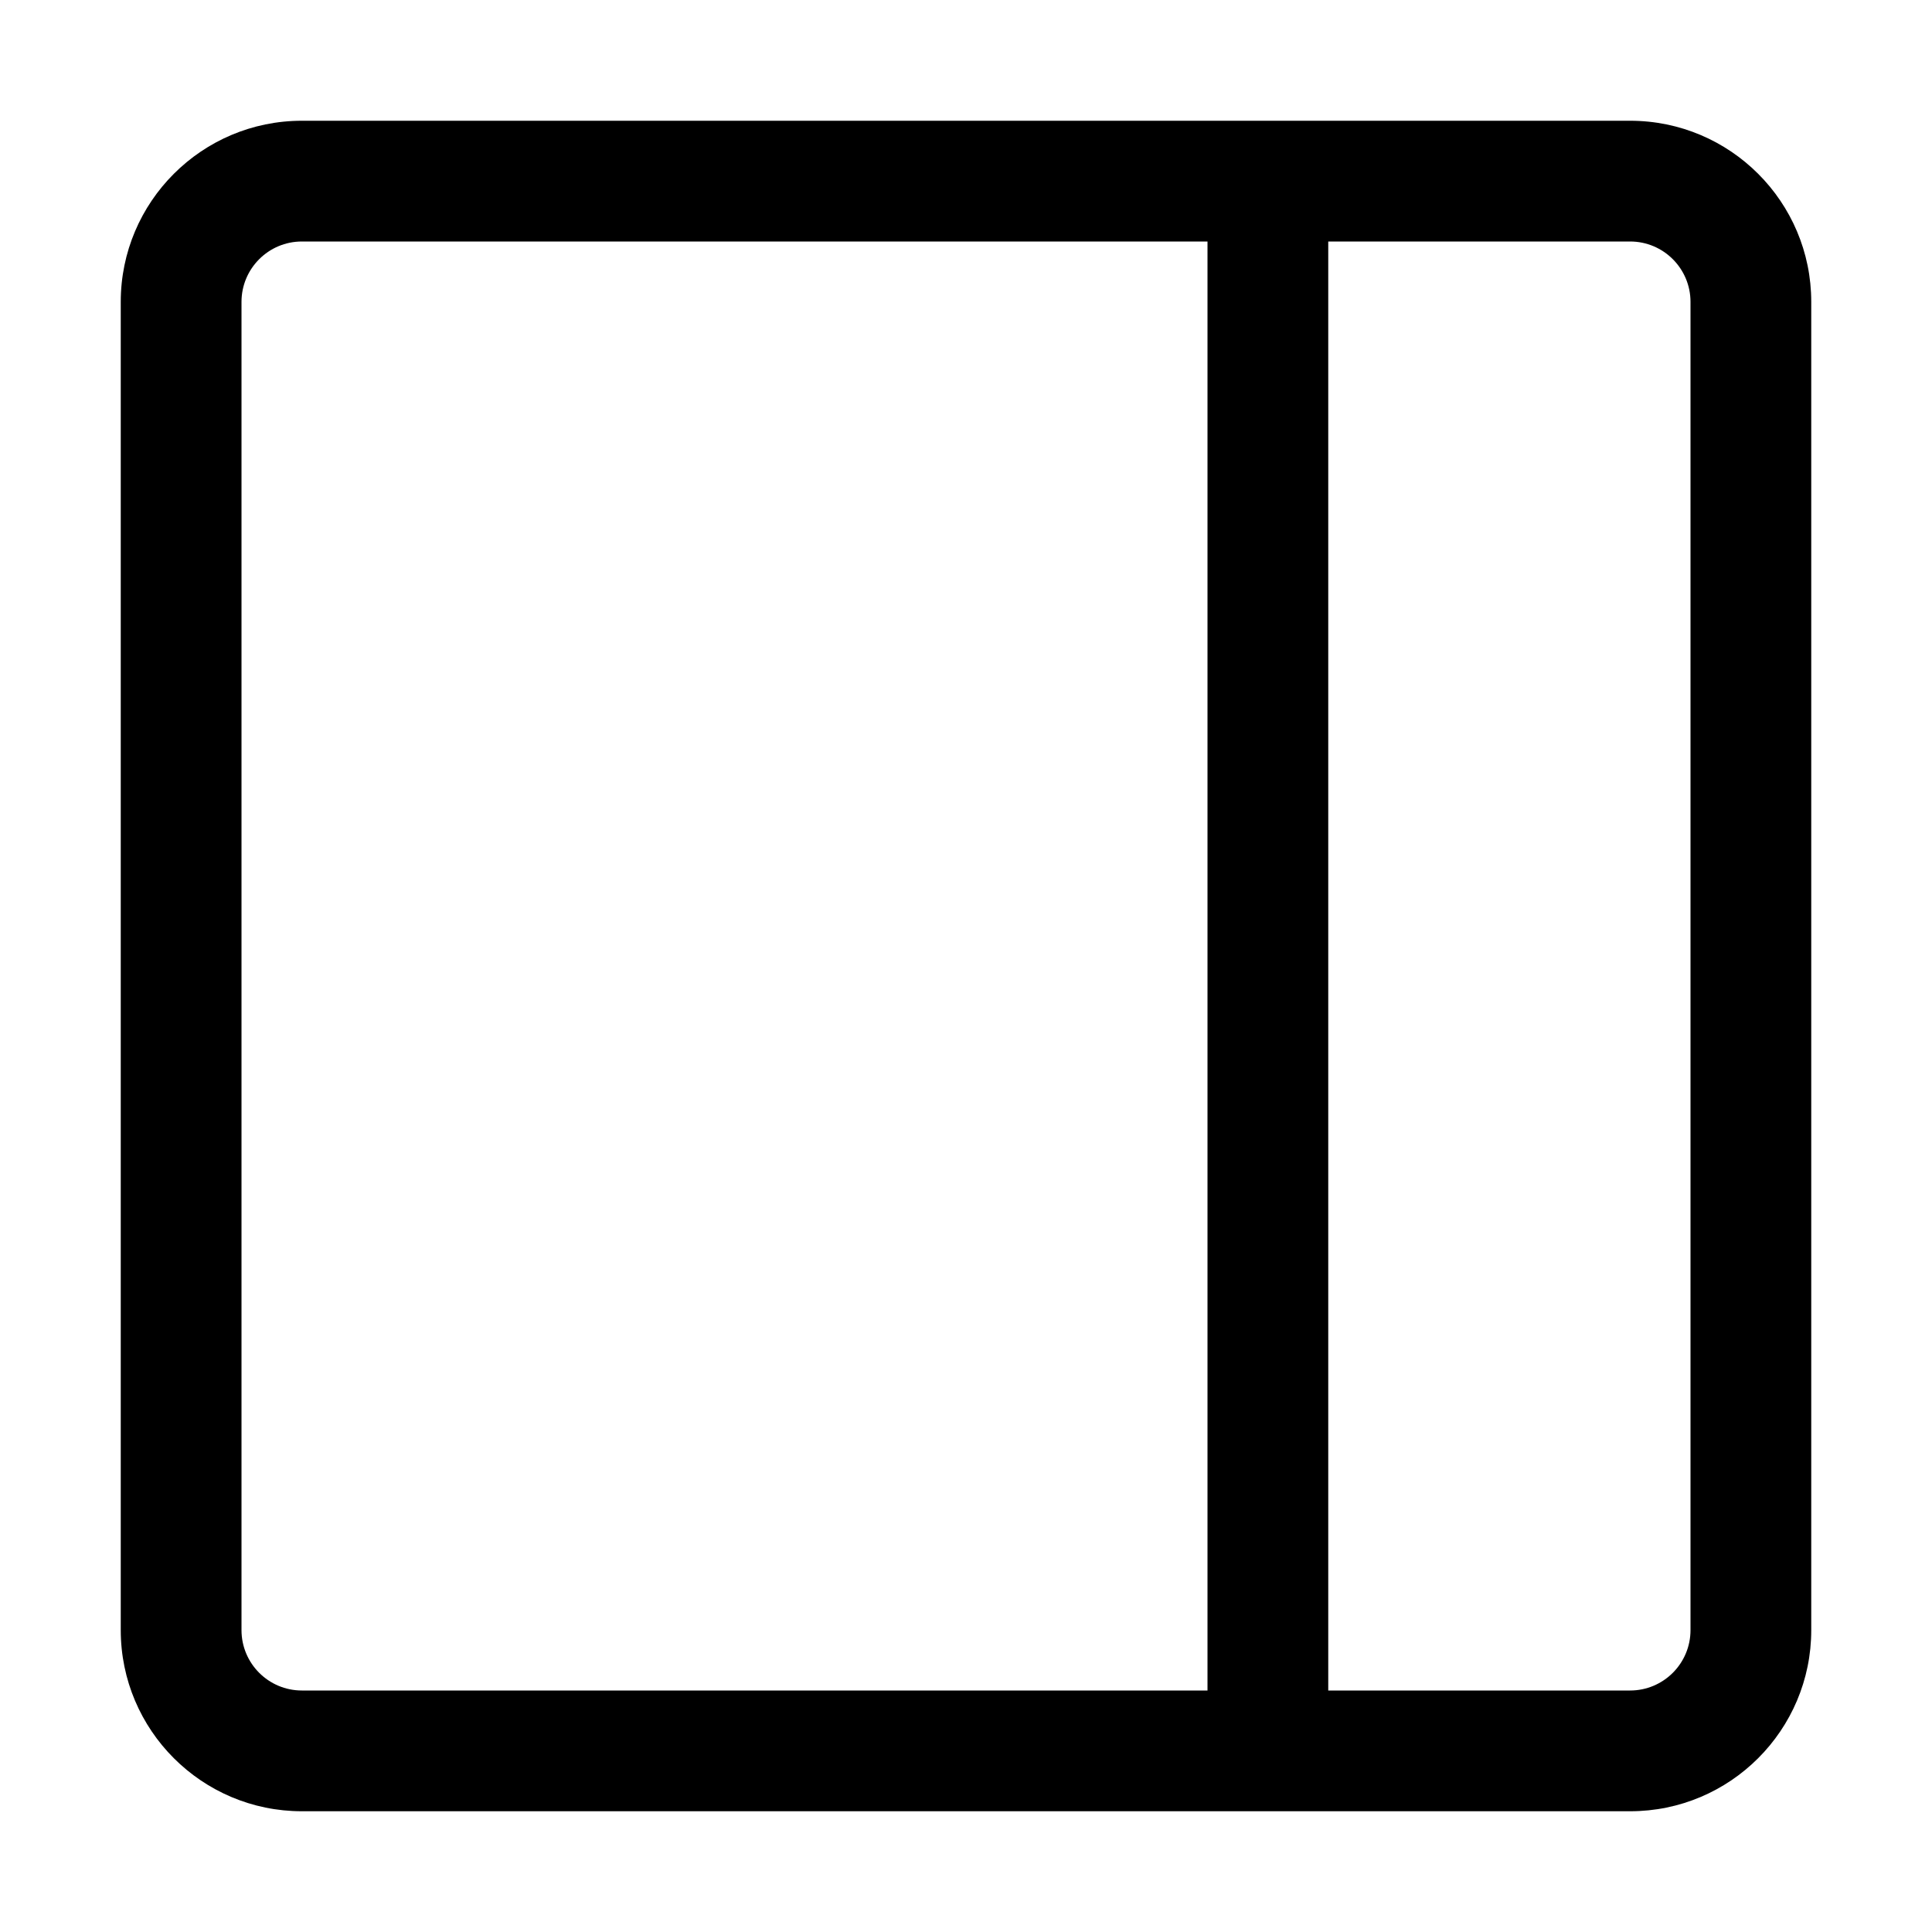 <?xml version="1.0" encoding="UTF-8"?>
<svg width="16px" height="16px" viewBox="0 0 16 16" version="1.1" xmlns="http://www.w3.org/2000/svg" xmlns:xlink="http://www.w3.org/1999/xlink">
    <title>View/preview view</title>
    <g id="View/preview-view" stroke="none" stroke-width="1" fill="none" fill-rule="evenodd">
        <path d="M2.5,15 C1.672,15 1,14.328 1,13.5 L1,2.5 C1,1.672 1.672,1 2.5,1 L13.5,1 C14.328,1 15,1.672 15,2.5 L15,13.5 C15,14.328 14.328,15 13.5,15 L2.5,15 Z M10,2 L2.5,2 C2.224,2 2,2.224 2,2.5 L2,13.5 C2,13.776 2.224,14 2.5,14 L10,14 L10,2 Z M13.5,2 L11,2 L11,14 L13.5,14 C13.776,14 14,13.776 14,13.5 L14,2.5 C14,2.224 13.776,2 13.5,2 Z" id="形状结合" fill="#000000" fill-rule="nonzero"></path>
    </g>
</svg>
